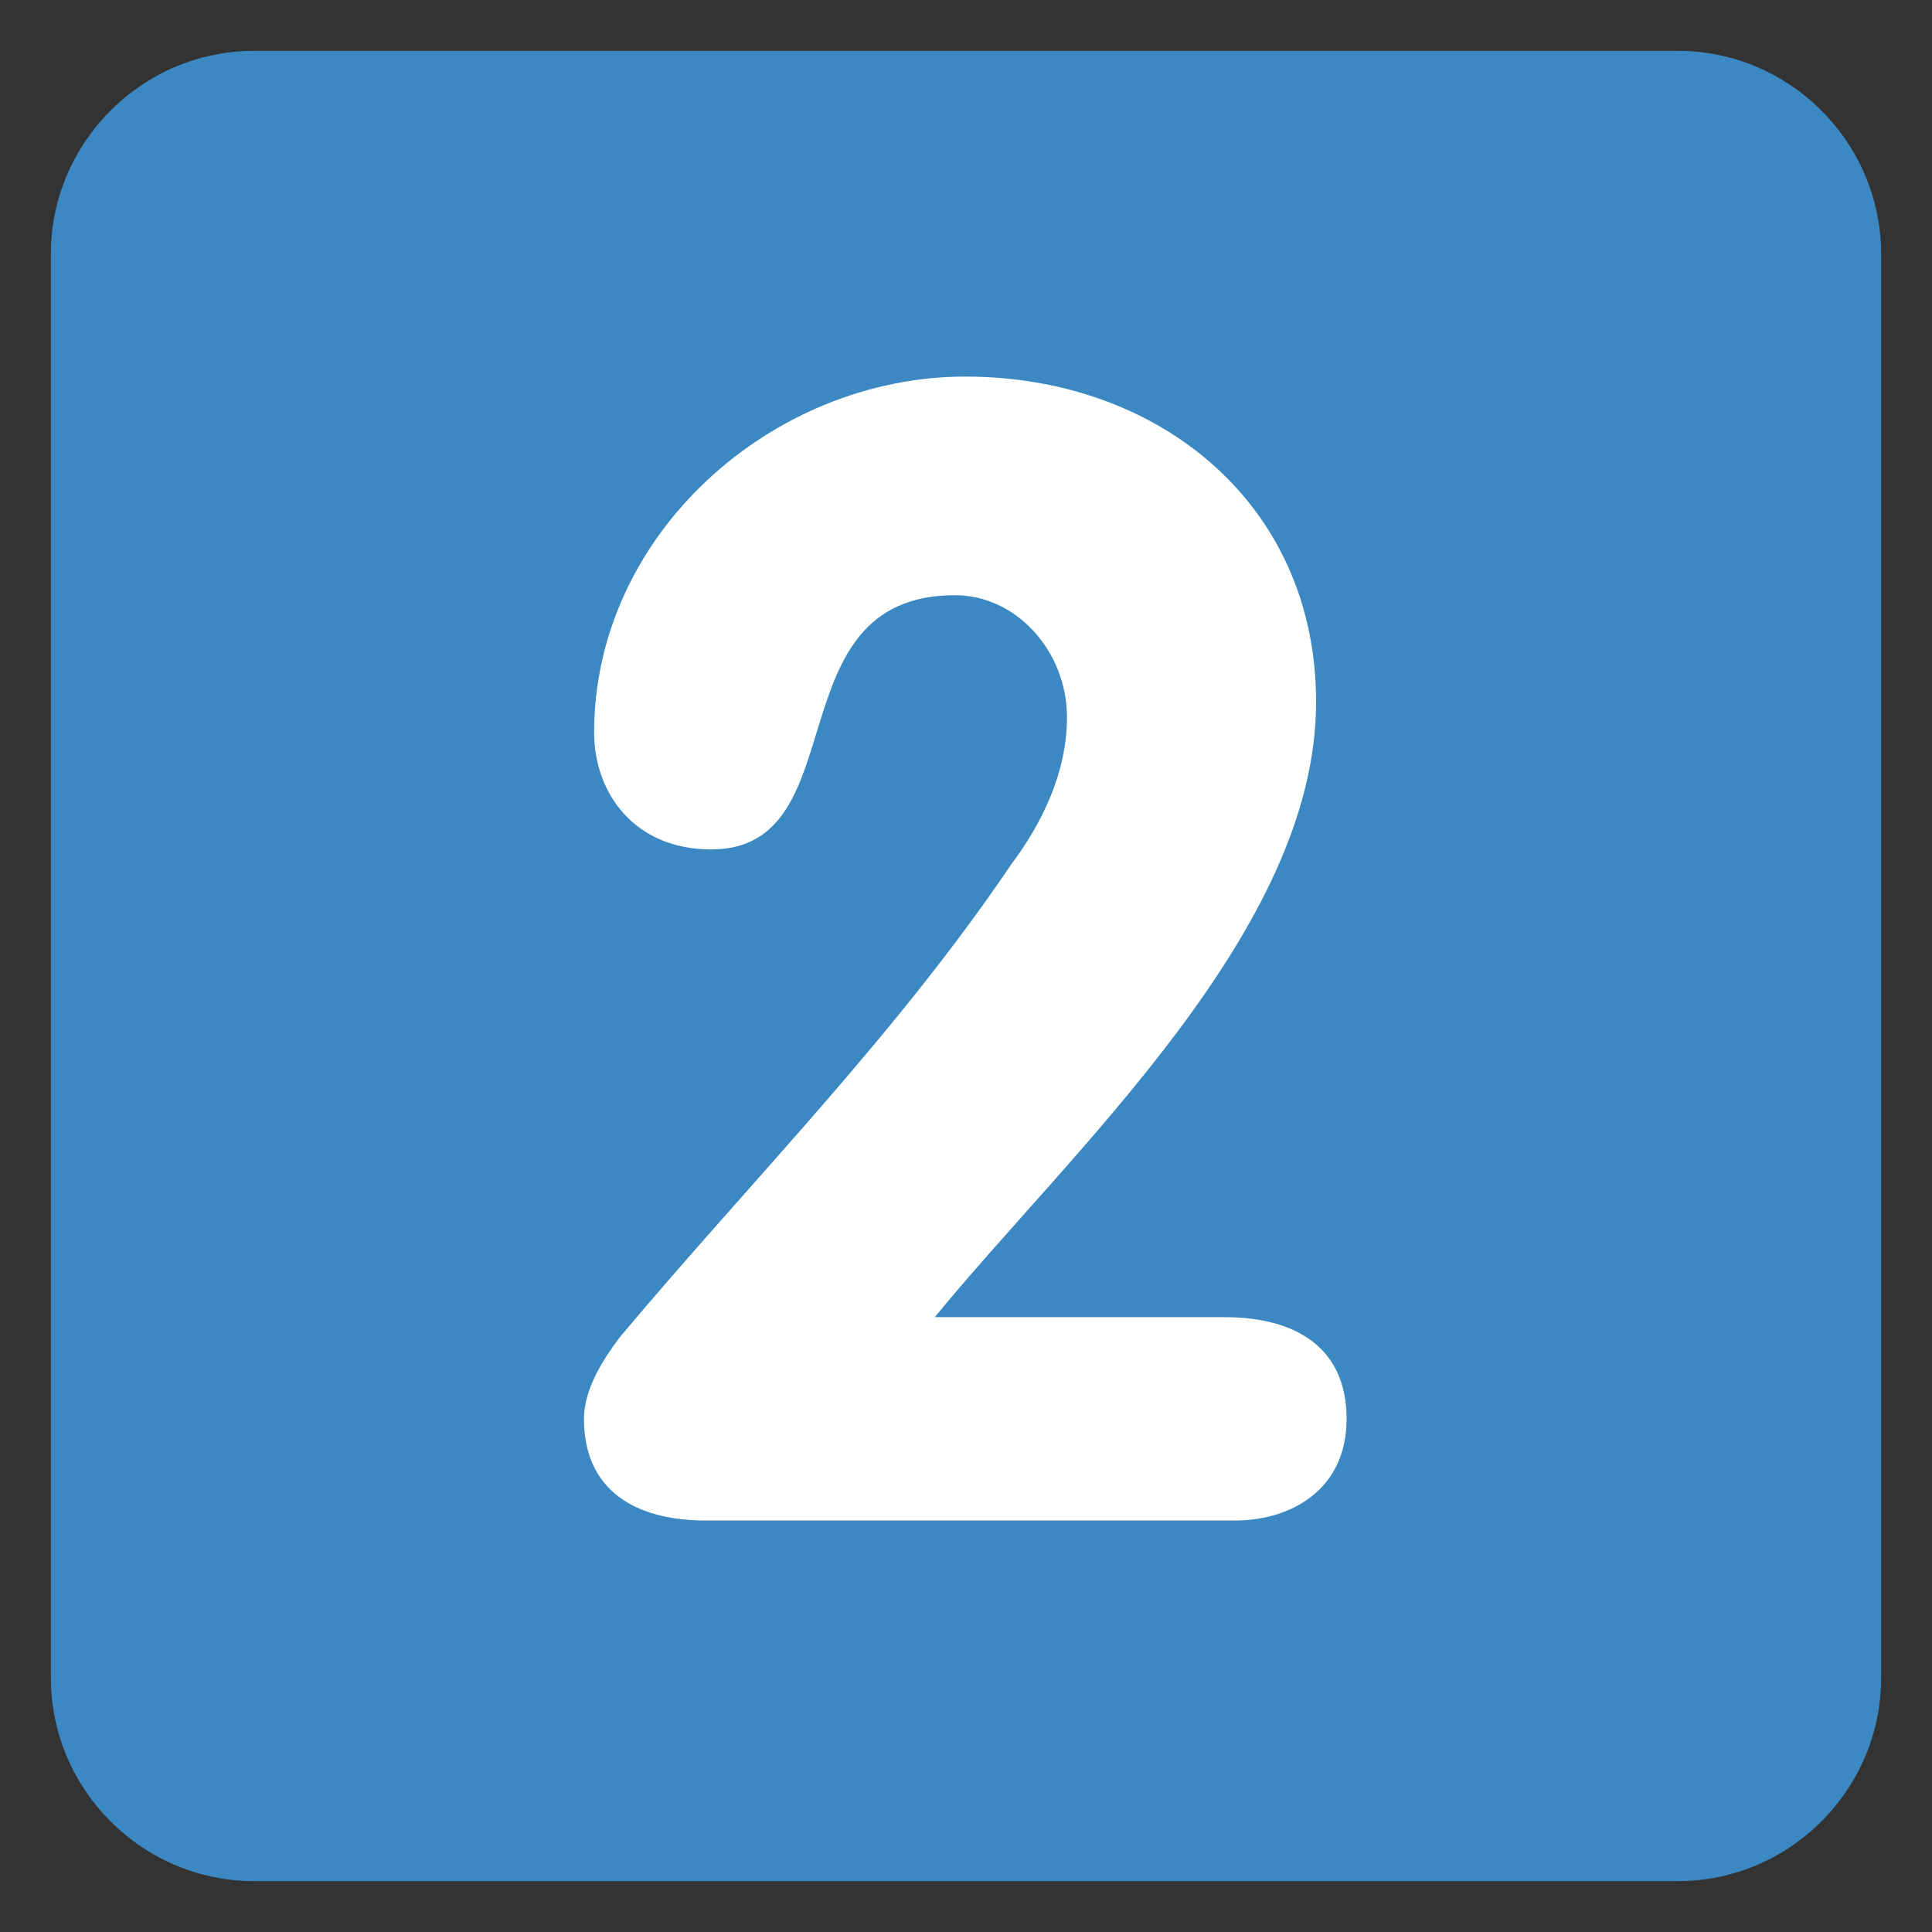 <?xml version="1.0" encoding="utf-8"?>
<!-- Generator: Adobe Illustrator 24.3.0, SVG Export Plug-In . SVG Version: 6.00 Build 0)  -->
<svg version="1.1"
	 id="svg2" xmlns:cc="http://creativecommons.org/ns#" xmlns:dc="http://purl.org/dc/elements/1.1/" xmlns:rdf="http://www.w3.org/1999/02/22-rdf-syntax-ns#" xmlns:svg="http://www.w3.org/2000/svg"
	 xmlns="http://www.w3.org/2000/svg" xmlns:xlink="http://www.w3.org/1999/xlink" x="0px" y="0px" viewBox="0 0 47.5 47.5"
	 style="enable-background:new 0 0 47.5 47.5;" xml:space="preserve">
<rect x="0" y="0" width="47.5" height="47.5" fill="#333333" stroke="none"/>
<style type="text/css">
	.st0{clip-path:url(#SVGID_2_);}
	.st1{fill:#3B88C3;}
	.st2{fill:#FFFFFF;}
</style>
<g id="g10" transform="matrix(1.25,0,0,-1.25,0,47.5)">
	<g id="g12">
		<g>
			<defs>
				<rect id="SVGID_1_" x="-4.8" y="-4.7" width="47.5" height="47.5"/>
			</defs>
			<clipPath id="SVGID_2_">
				<use xlink:href="#SVGID_1_"  style="overflow:visible;"/>
			</clipPath>
			<g id="g14" class="st0">
				<g id="g20" transform="translate(37,5)">
					<path id="path22" class="st1" d="M0,0c0-2.2-1.8-4-4-4h-28c-2.2,0-4,1.8-4,4v28c0,2.2,1.8,4,4,4h28c2.2,0,4-1.8,4-4V0z"/>
				</g>
				<g id="g24" transform="translate(24.086,12.093)">
					<path id="path26" class="st2" d="M0,0c1.4,0,2.4-0.6,2.4-2c0-1.4-1.1-2-2.2-2h-10.4c-1.4,0-2.4,0.6-2.4,2
						c0,0.6,0.4,1.2,0.7,1.6c2.6,3.1,5.4,5.9,7.7,9.3c0.6,0.8,1.1,1.8,1.1,2.9c0,1.3-1,2.4-2.2,2.4c-3.6,0-1.9-5-4.8-5
						c-1.5,0-2.3,1.1-2.3,2.3c0,3.9,3.5,7,7.3,7s6.9-2.5,6.9-6.4C1.8,7.6-3,3.3-5.7,0H0z"/>
				</g>
			</g>
		</g>
	</g>
</g>
</svg>
